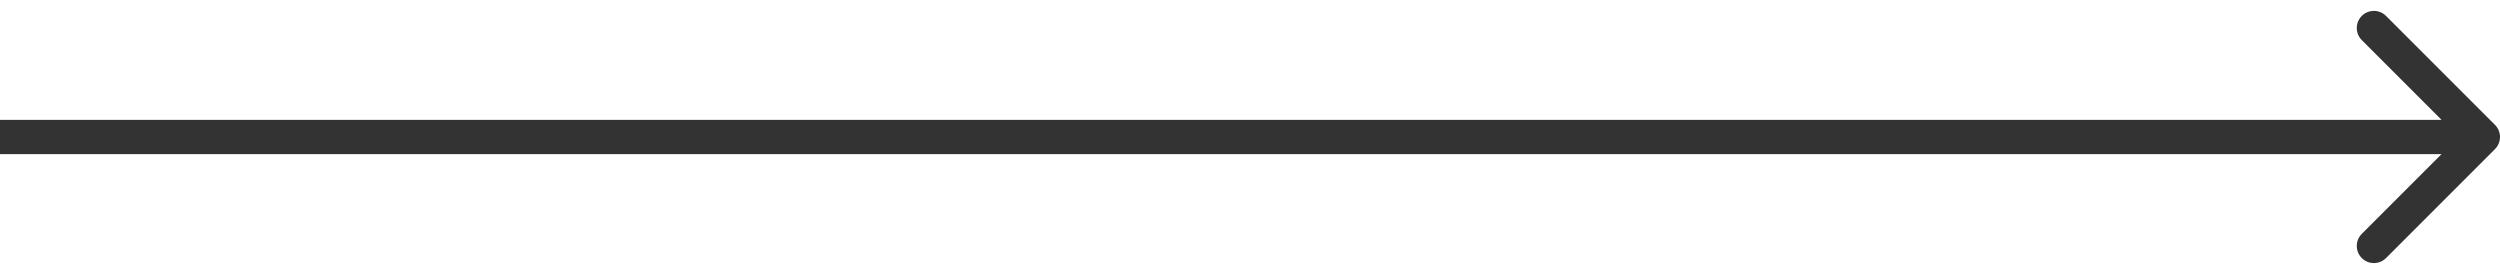 <svg width="146" height="16" viewBox="0 0 146 16" fill="none" xmlns="http://www.w3.org/2000/svg">
<path d="M145.707 8.707C146.098 8.317 146.098 7.683 145.707 7.293L139.343 0.929C138.953 0.538 138.319 0.538 137.929 0.929C137.538 1.319 137.538 1.953 137.929 2.343L143.586 8L137.929 13.657C137.538 14.047 137.538 14.681 137.929 15.071C138.319 15.462 138.953 15.462 139.343 15.071L145.707 8.707ZM0 9H145V7H0V9Z" fill="#333333"/>
</svg>
